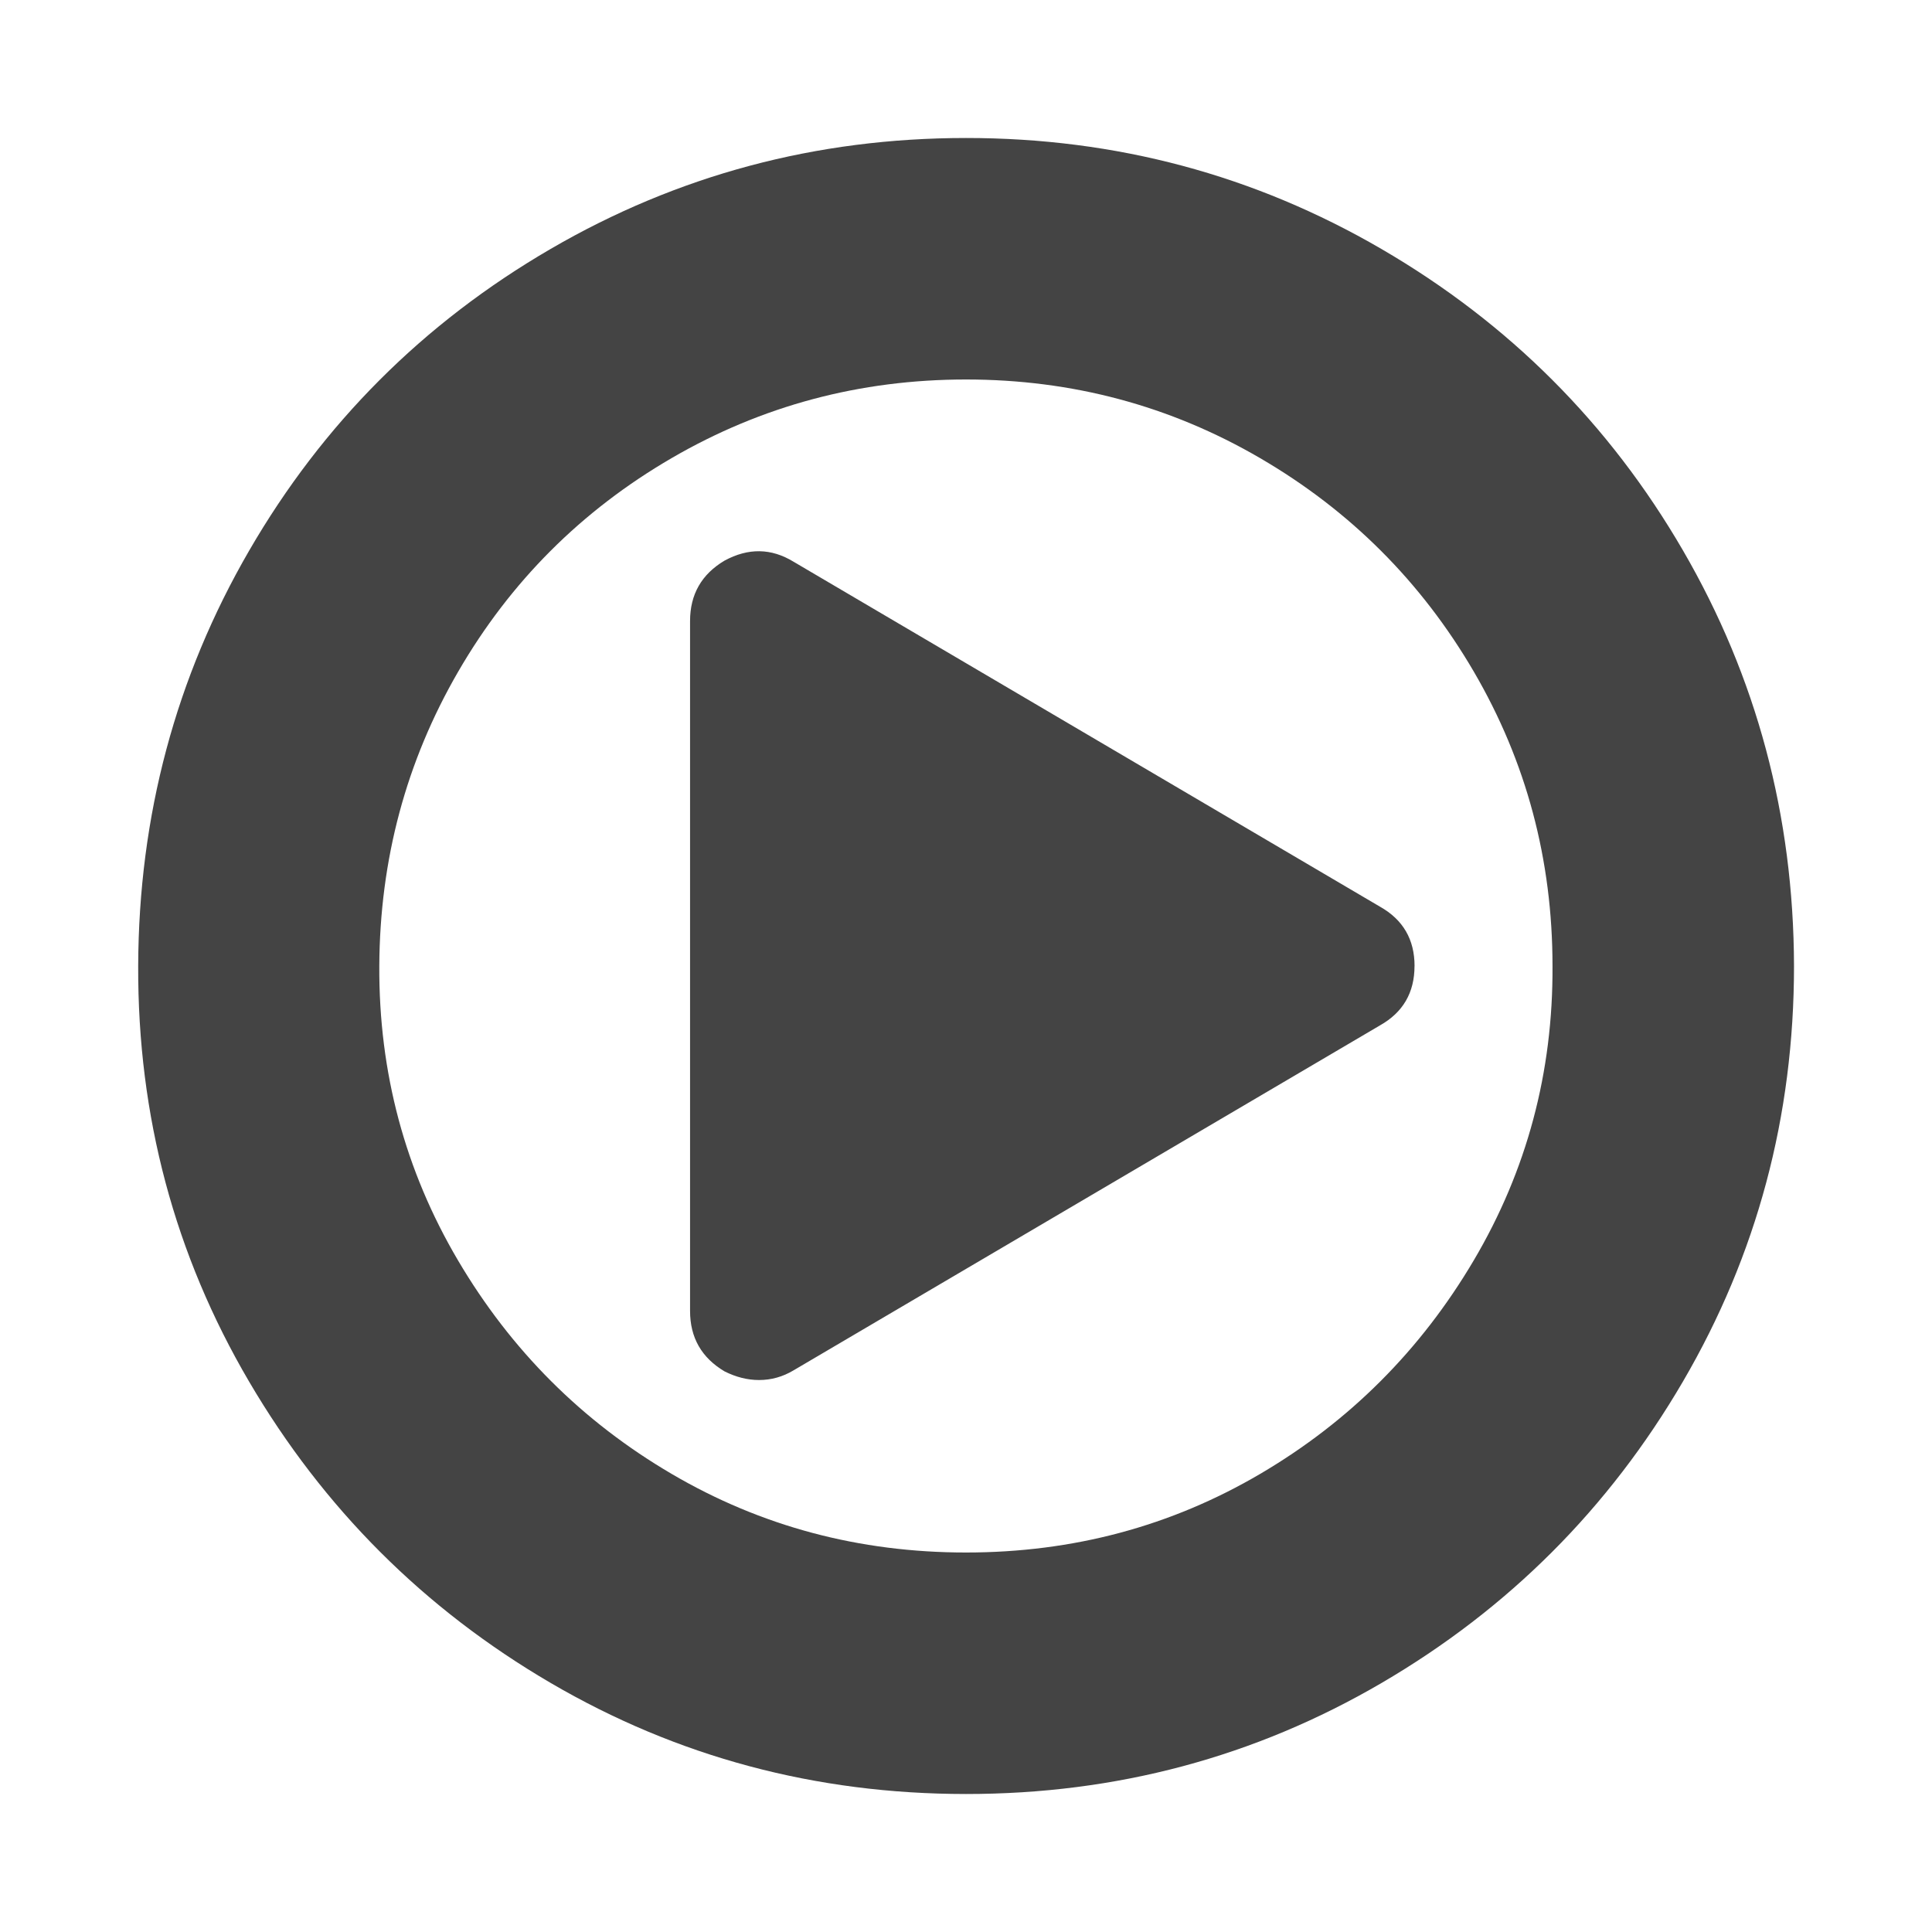<?xml version="1.0"?><svg xmlns="http://www.w3.org/2000/svg" width="40" height="40" viewBox="0 0 40 40"><path fill="#444" d="m29.286 20q0 0.826-0.714 1.229l-12.143 7.143q-0.334 0.2-0.714 0.2-0.357 0-0.714-0.179-0.714-0.424-0.714-1.25v-14.286q0-0.826 0.714-1.25 0.737-0.4 1.429 0.023l12.143 7.143q0.714 0.403 0.714 1.229z m2.857 0q0-3.303-1.629-6.094t-4.423-4.42-6.091-1.629-6.097 1.629-4.417 4.42-1.633 6.094 1.629 6.094 4.421 4.42 6.097 1.629 6.093-1.629 4.42-4.42 1.63-6.094z m5 0q0 4.666-2.3 8.604t-6.237 6.239-8.606 2.3-8.6-2.3-6.243-6.239-2.296-8.604 2.3-8.604 6.234-6.239 8.604-2.3 8.606 2.3 6.239 6.239 2.299 8.604z"></path></svg>